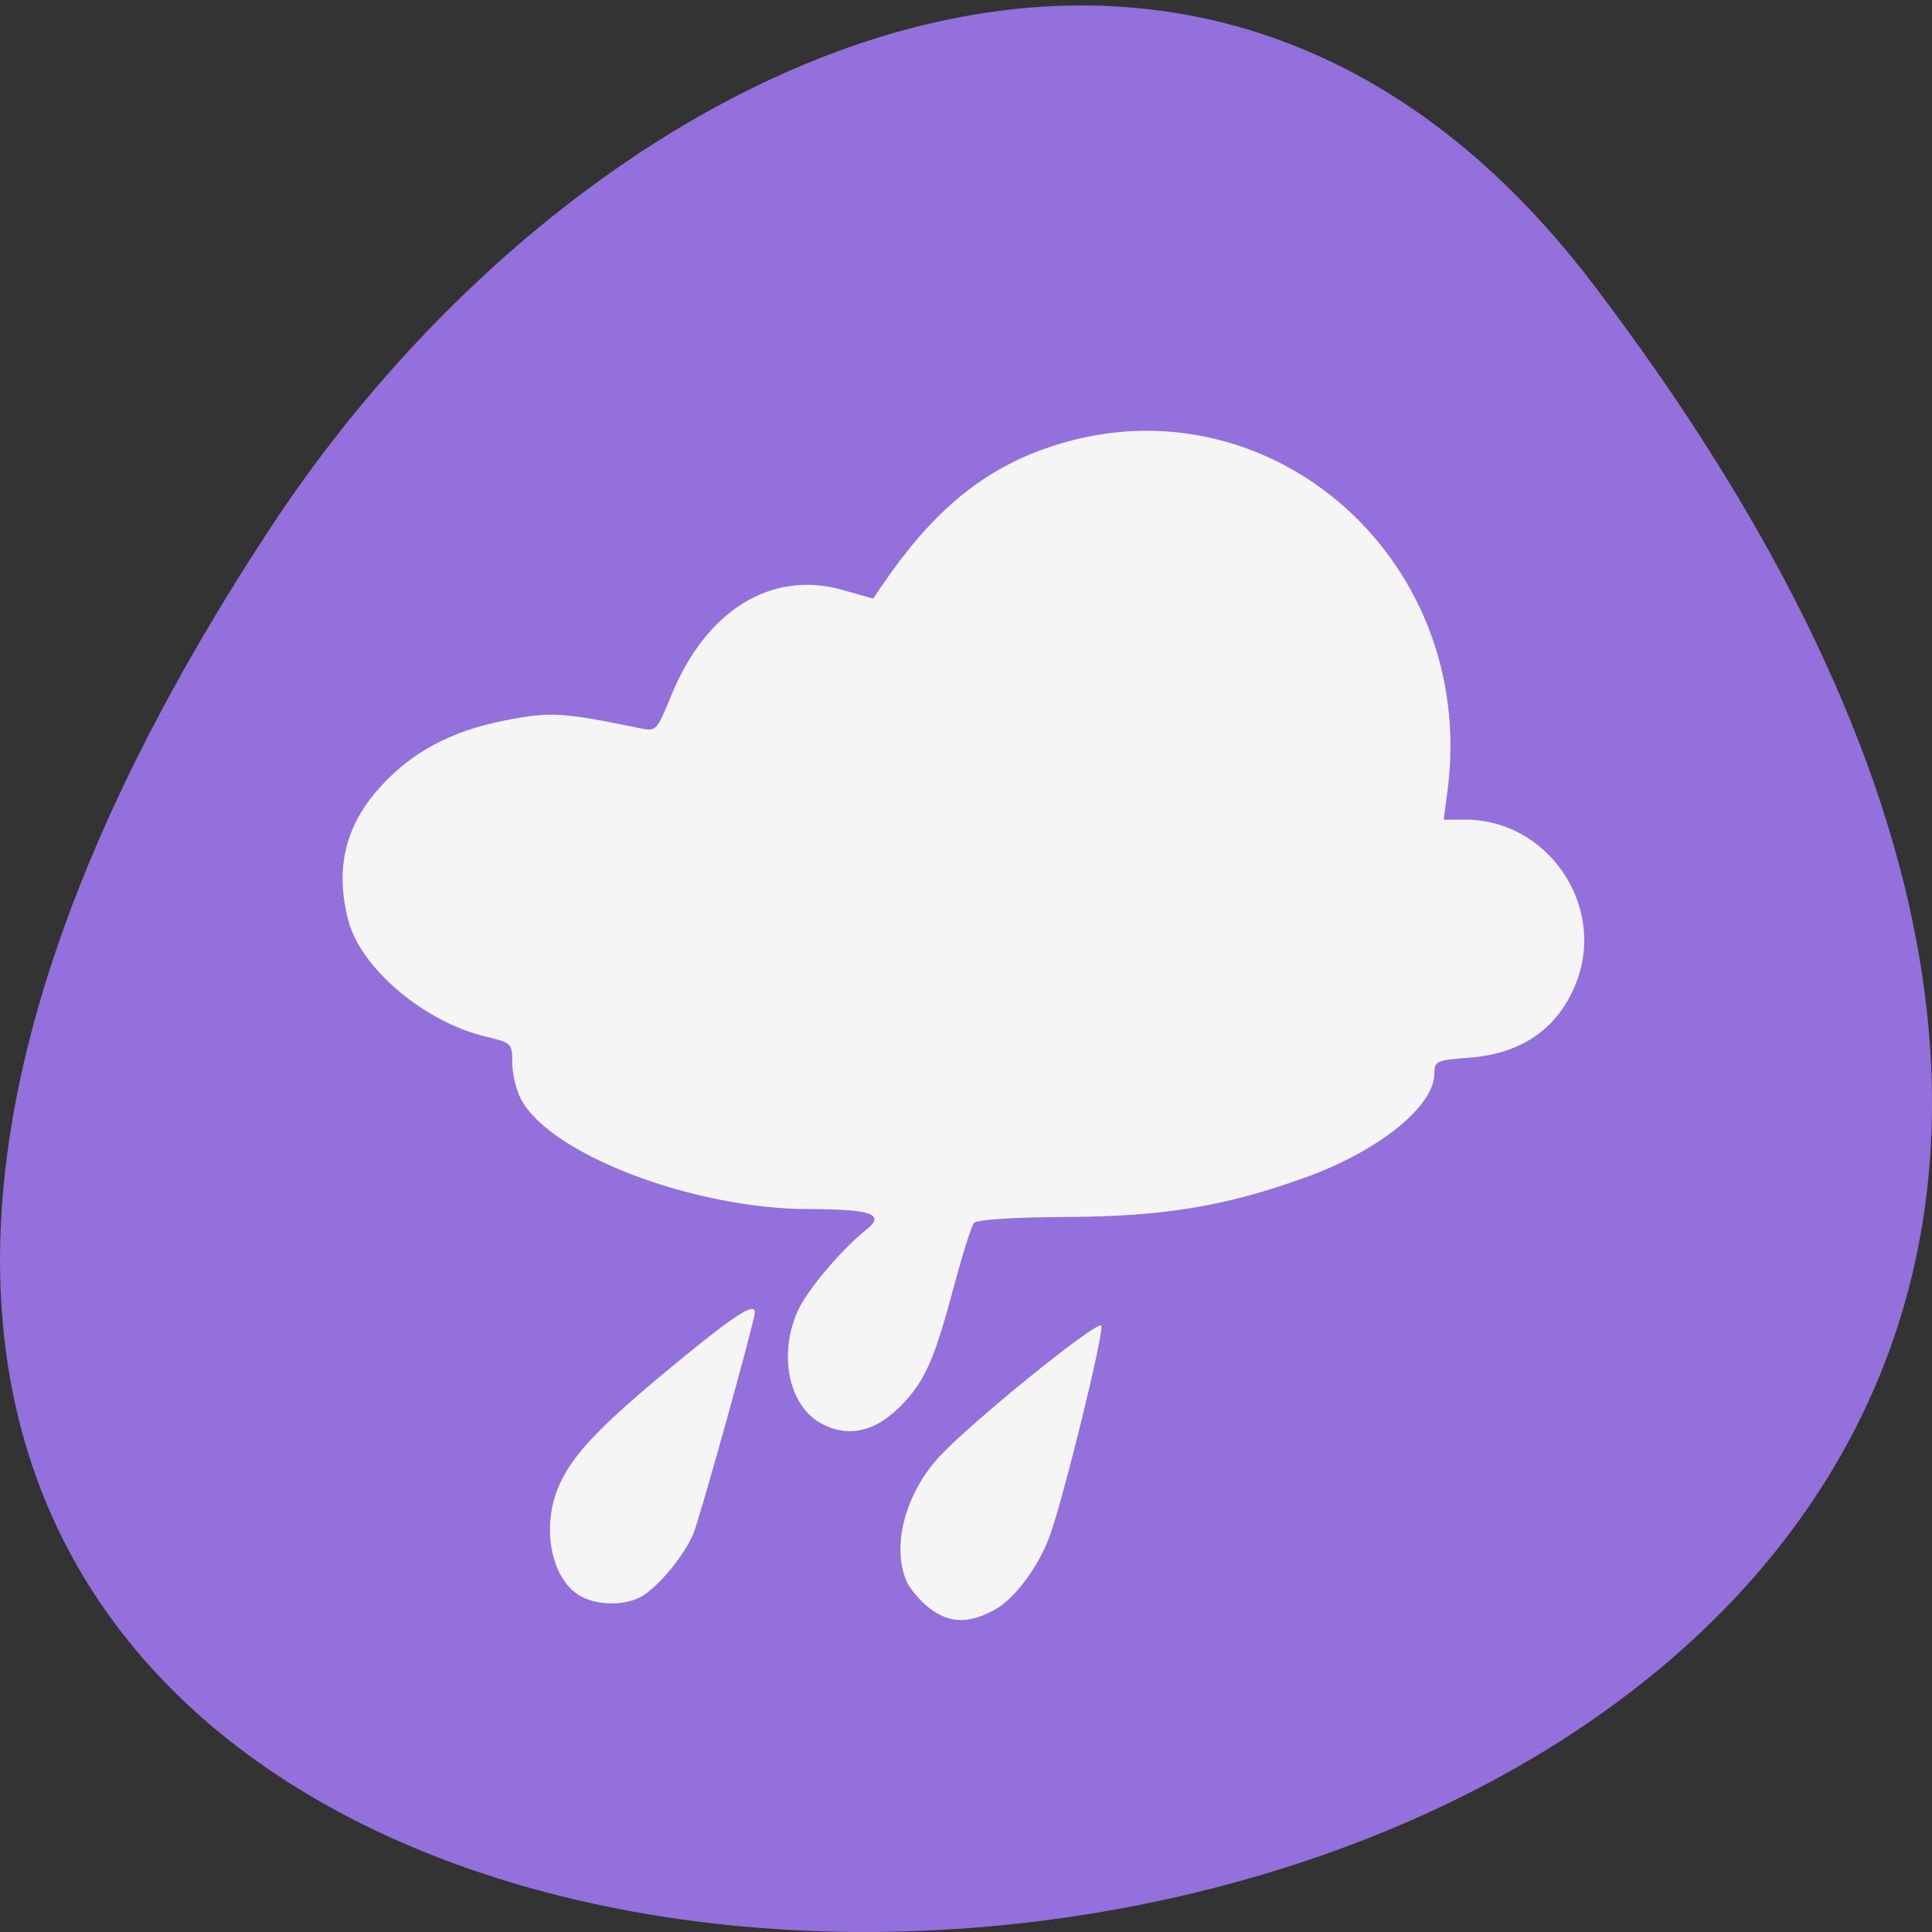 <svg xmlns="http://www.w3.org/2000/svg" viewBox="0 0 256 256"><rect x="0" y="0" width="256" height="256" fill="#333333" stroke="none"/><path d="m 211.17 37.745 c 201.82 265.63 -353.59 303.37 -175.35 32.22 40.634 -61.817 121.89 -102.57 175.35 -32.22 z" fill="#9370db" color="#000"/><path d="m 123.12 213.06 c -1.197 -0.924 -2.537 -2.5 -2.98 -3.501 -2.01 -4.558 -0.266 -11.44 4.15 -16.354 3.934 -4.378 21.02 -18.244 21.628 -17.552 0.49 0.559 -5.05 23.11 -6.883 28.03 -1.495 4.01 -4.597 8.152 -7.163 9.576 -3.483 1.933 -6.07 1.874 -8.753 -0.198 z m -46.4 -1.684 c -3.812 -2.371 -5.02 -9.285 -2.575 -14.693 1.851 -4.088 5.504 -7.882 15.526 -16.13 7.665 -6.305 10.353 -8.04 10.353 -6.669 0 1.096 -7.34 27.488 -8.185 29.43 -1.246 2.863 -4.529 6.846 -6.735 8.171 -2.23 1.339 -6.135 1.288 -8.384 -0.111 z m 31.953 -22.839 c -4.178 -2.363 -5.53 -9.08 -2.981 -14.801 1.233 -2.769 5.744 -8.119 9.124 -10.82 2.536 -2.027 0.654 -2.693 -7.64 -2.706 -15.397 -0.024 -34.418 -7.314 -38.18 -14.633 -0.619 -1.204 -1.125 -3.358 -1.125 -4.787 0 -2.554 -0.06 -2.612 -3.517 -3.435 -8.11 -1.93 -16.526 -9.03 -18.19 -15.351 -1.774 -6.745 -0.485 -12.404 3.975 -17.453 4.276 -4.841 9.534 -7.679 16.879 -9.111 5.947 -1.16 7.545 -1.062 17.965 1.095 1.934 0.4 2.068 0.252 3.971 -4.409 4.594 -11.251 13.257 -16.608 22.604 -13.977 l 4.139 1.165 l 1.193 -1.754 c 6.463 -9.505 12.903 -14.959 21.261 -18 28.83 -10.506 57.74 13.838 53.654 45.18 l -0.504 3.87 h 2.892 c 10.733 0 18.486 11.11 14.804 21.21 -2.28 6.256 -7.171 9.793 -14.275 10.324 -4.388 0.328 -4.662 0.452 -4.662 2.093 0 4.365 -7.393 10.301 -17.222 13.83 -10.525 3.779 -18.731 5.132 -31.46 5.187 -6.903 0.03 -11.956 0.354 -12.318 0.788 -0.338 0.405 -1.543 4.22 -2.679 8.476 -2.484 9.315 -3.7 12.158 -6.523 15.249 -3.6 3.941 -7.434 4.892 -11.183 2.771 z" fill="#f5f5f5"/></svg>